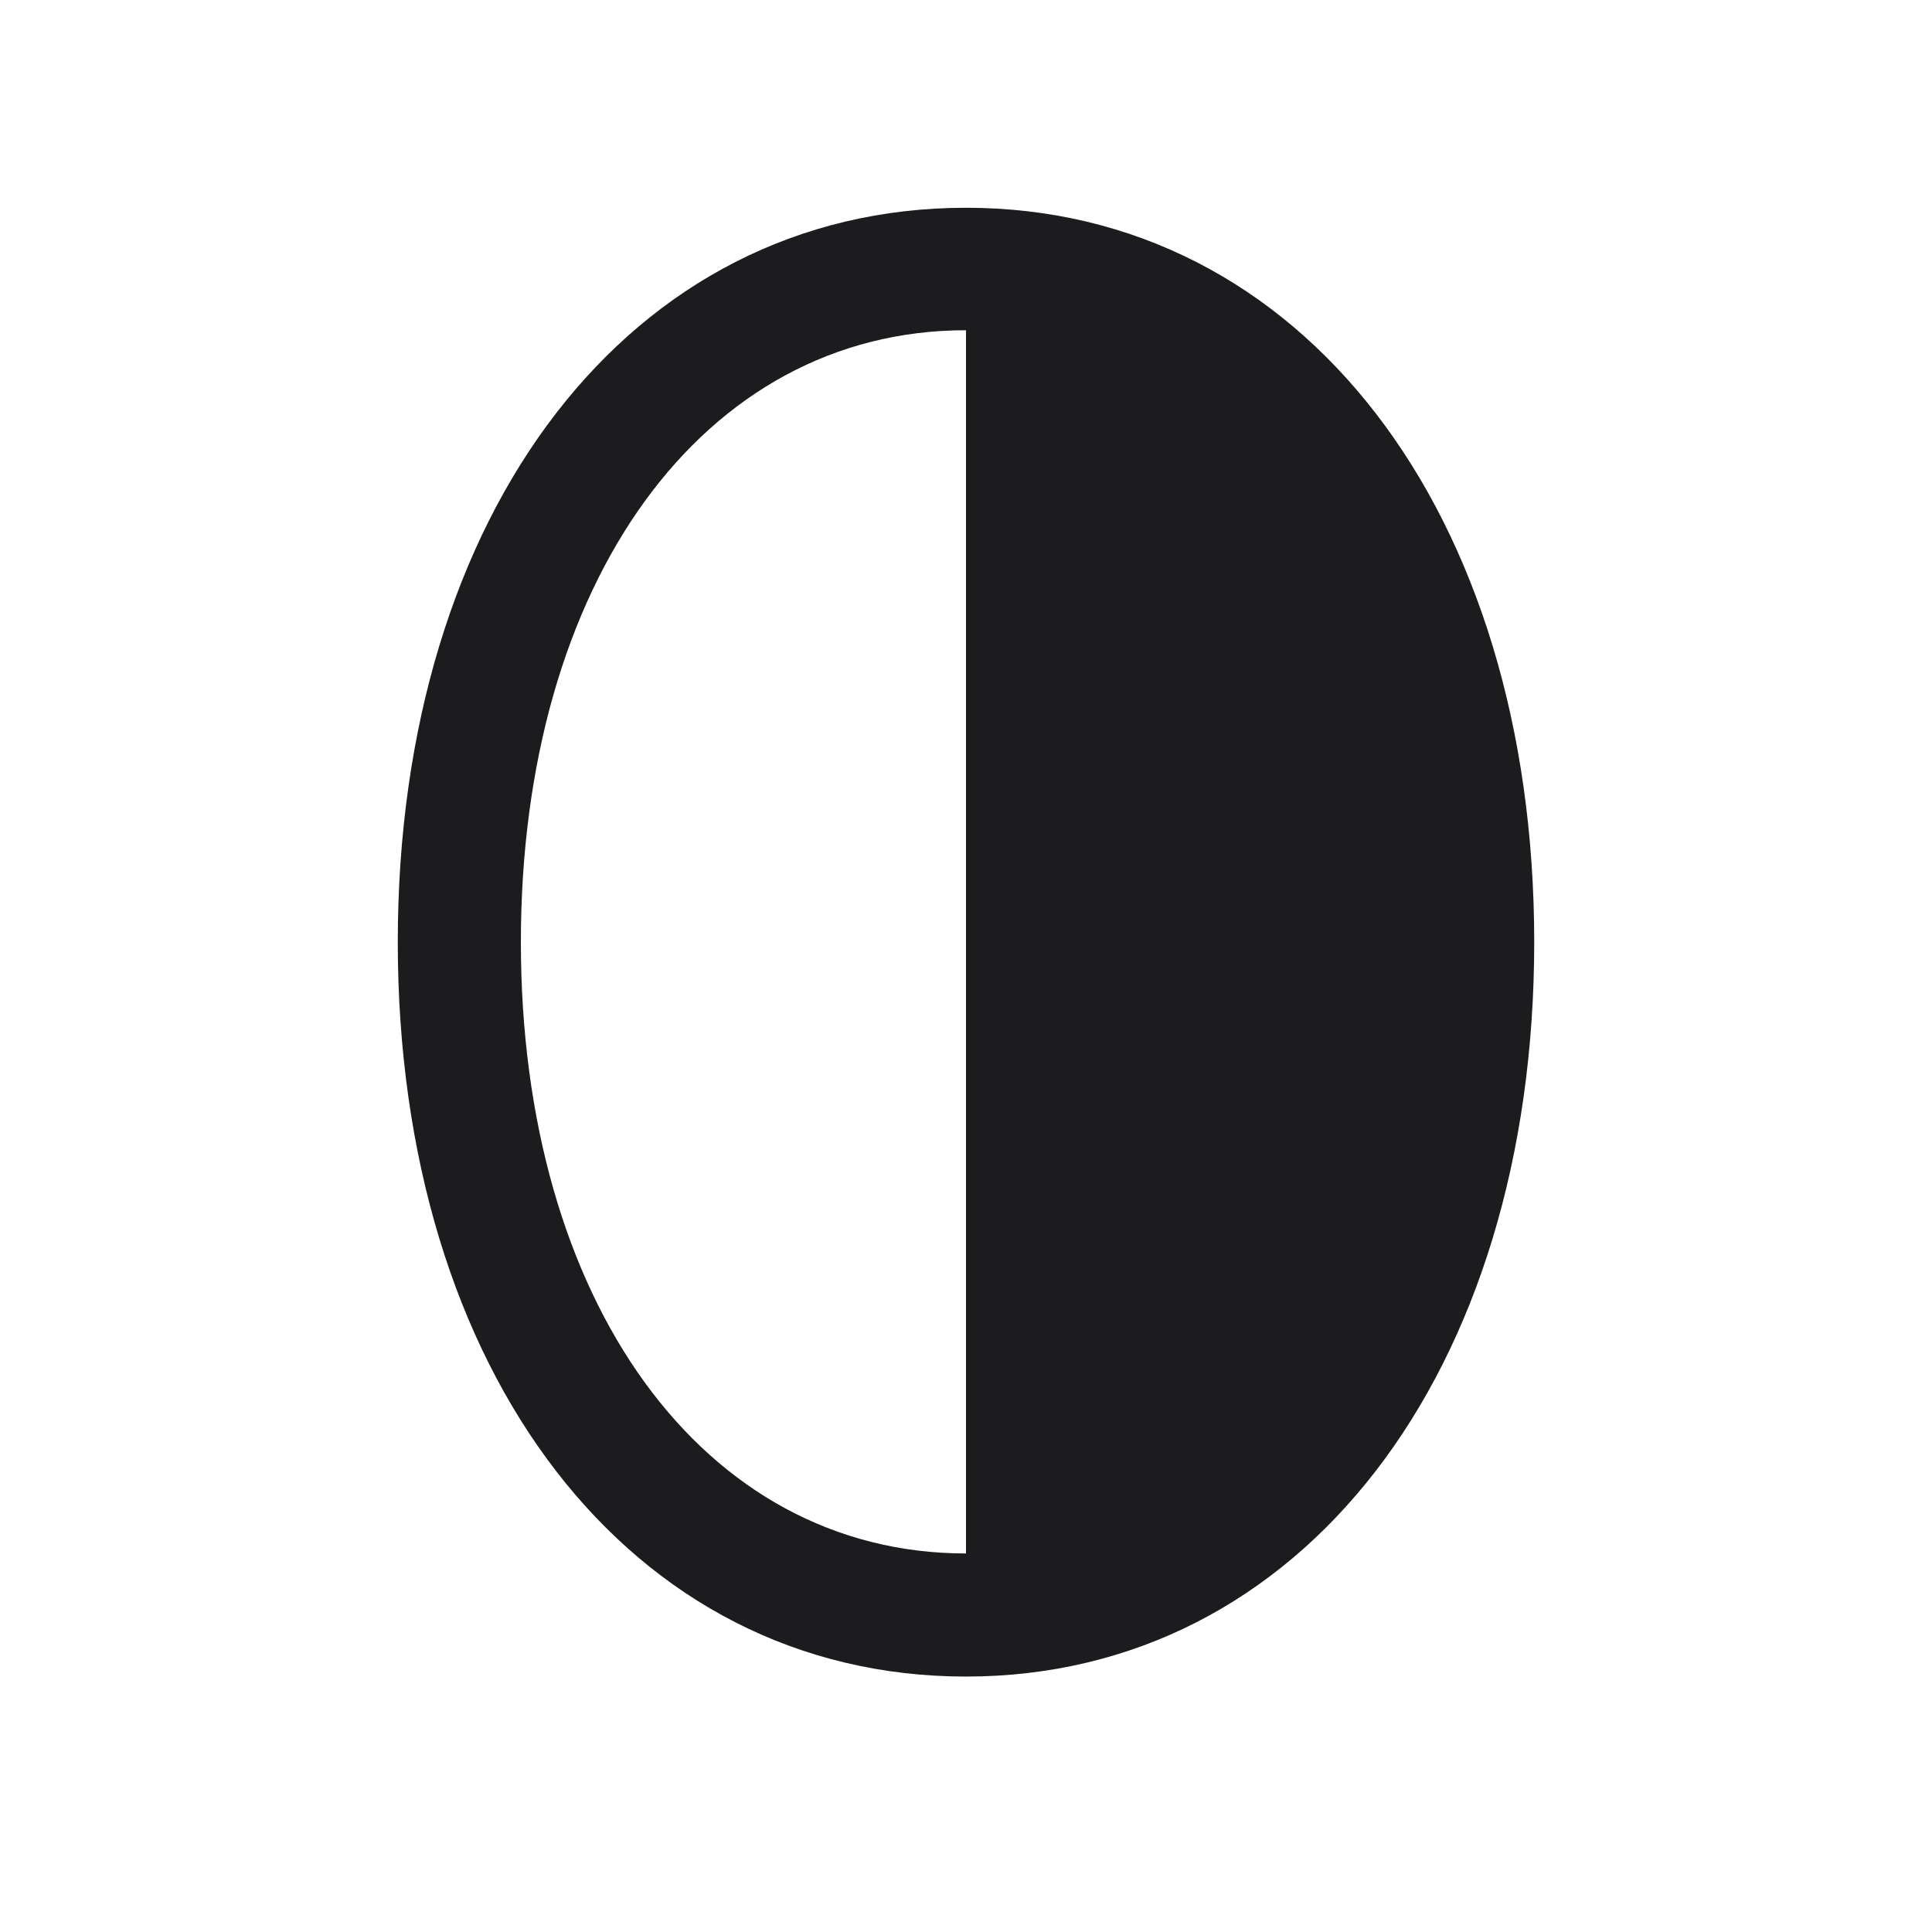 <svg width="28" height="28" viewBox="0 0 28 28" fill="none" xmlns="http://www.w3.org/2000/svg">
<path d="M14 3.011C9.131 3.011 5.765 7.414 5.765 13.654C5.765 19.895 9.131 24.298 14 24.298C18.86 24.298 22.235 19.895 22.235 13.654C22.235 7.414 18.86 3.011 14 3.011ZM14 4.786V22.514C10.185 22.514 7.549 18.857 7.549 13.654C7.549 8.442 10.185 4.786 14 4.786Z" fill="#1C1C1E"/>
</svg>
